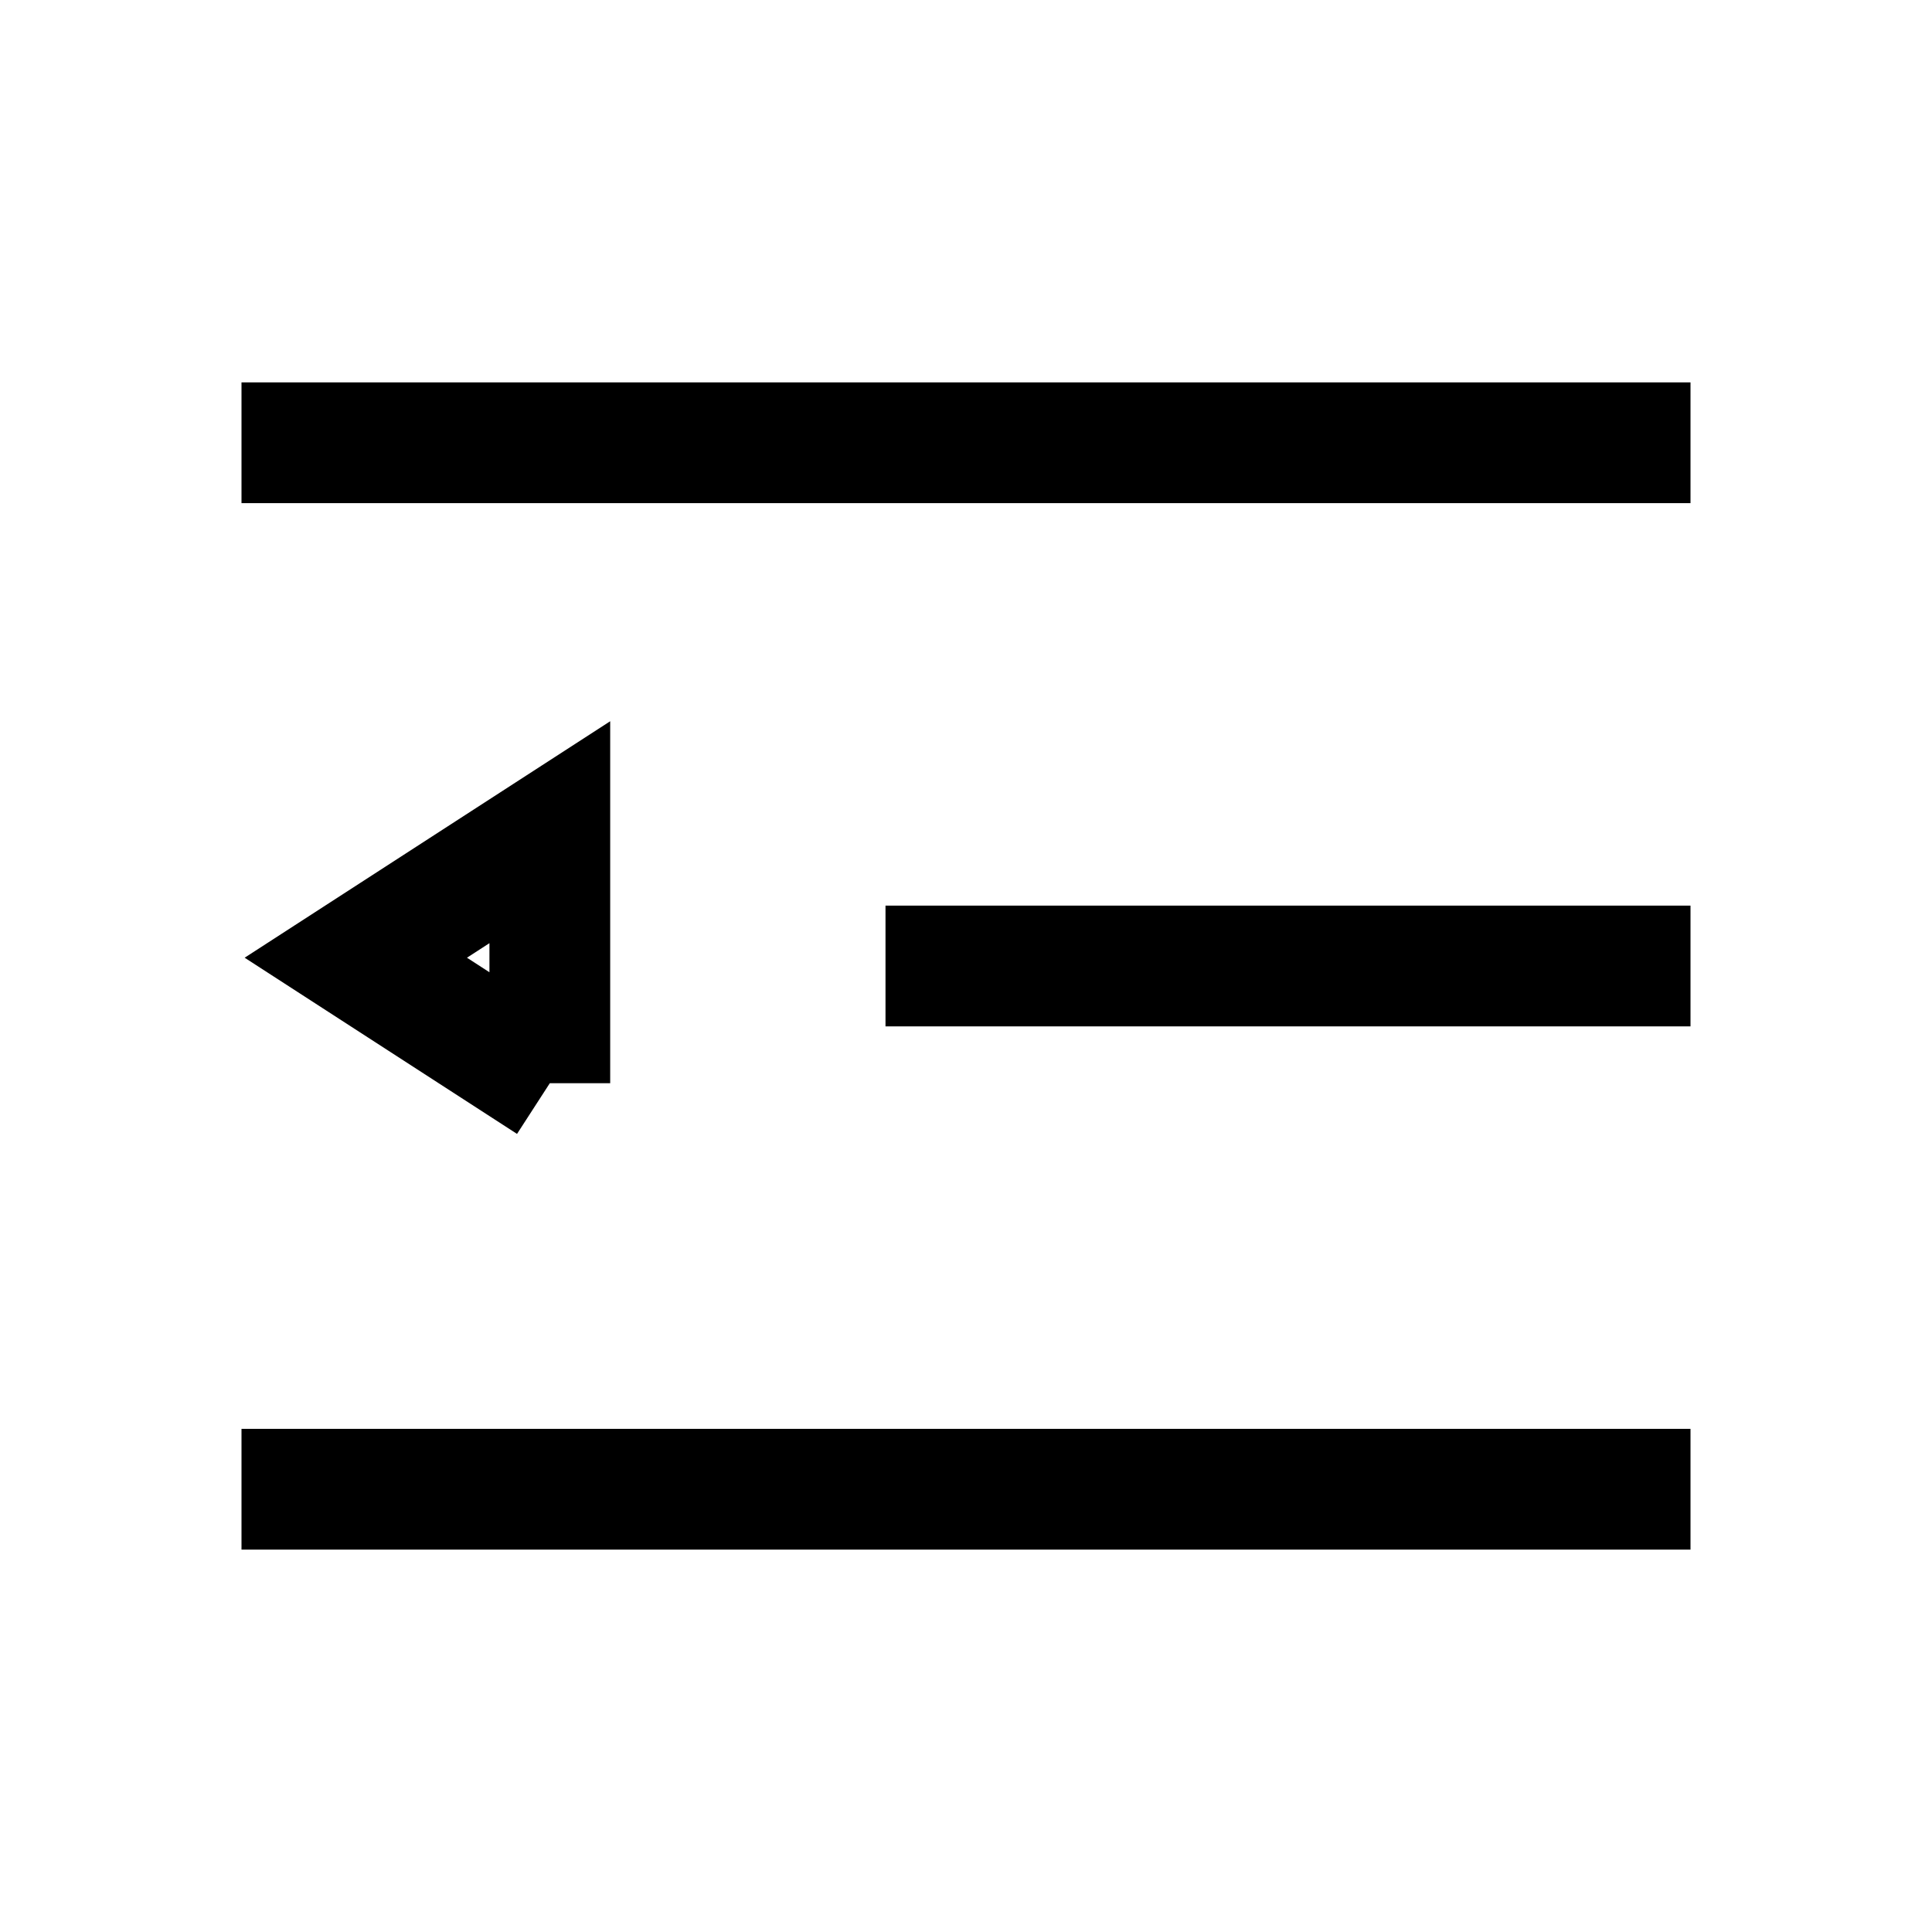 <svg viewBox="0 0 48 48" fill="none" stroke="currentColor" stroke-width="3" stroke-linecap="butt" stroke-linejoin="miter"><path d="M42 11H6M42 24H22M42 37H6M13.66 26.912l-4.82-3.118 4.82-3.118v6.236z" /></svg>